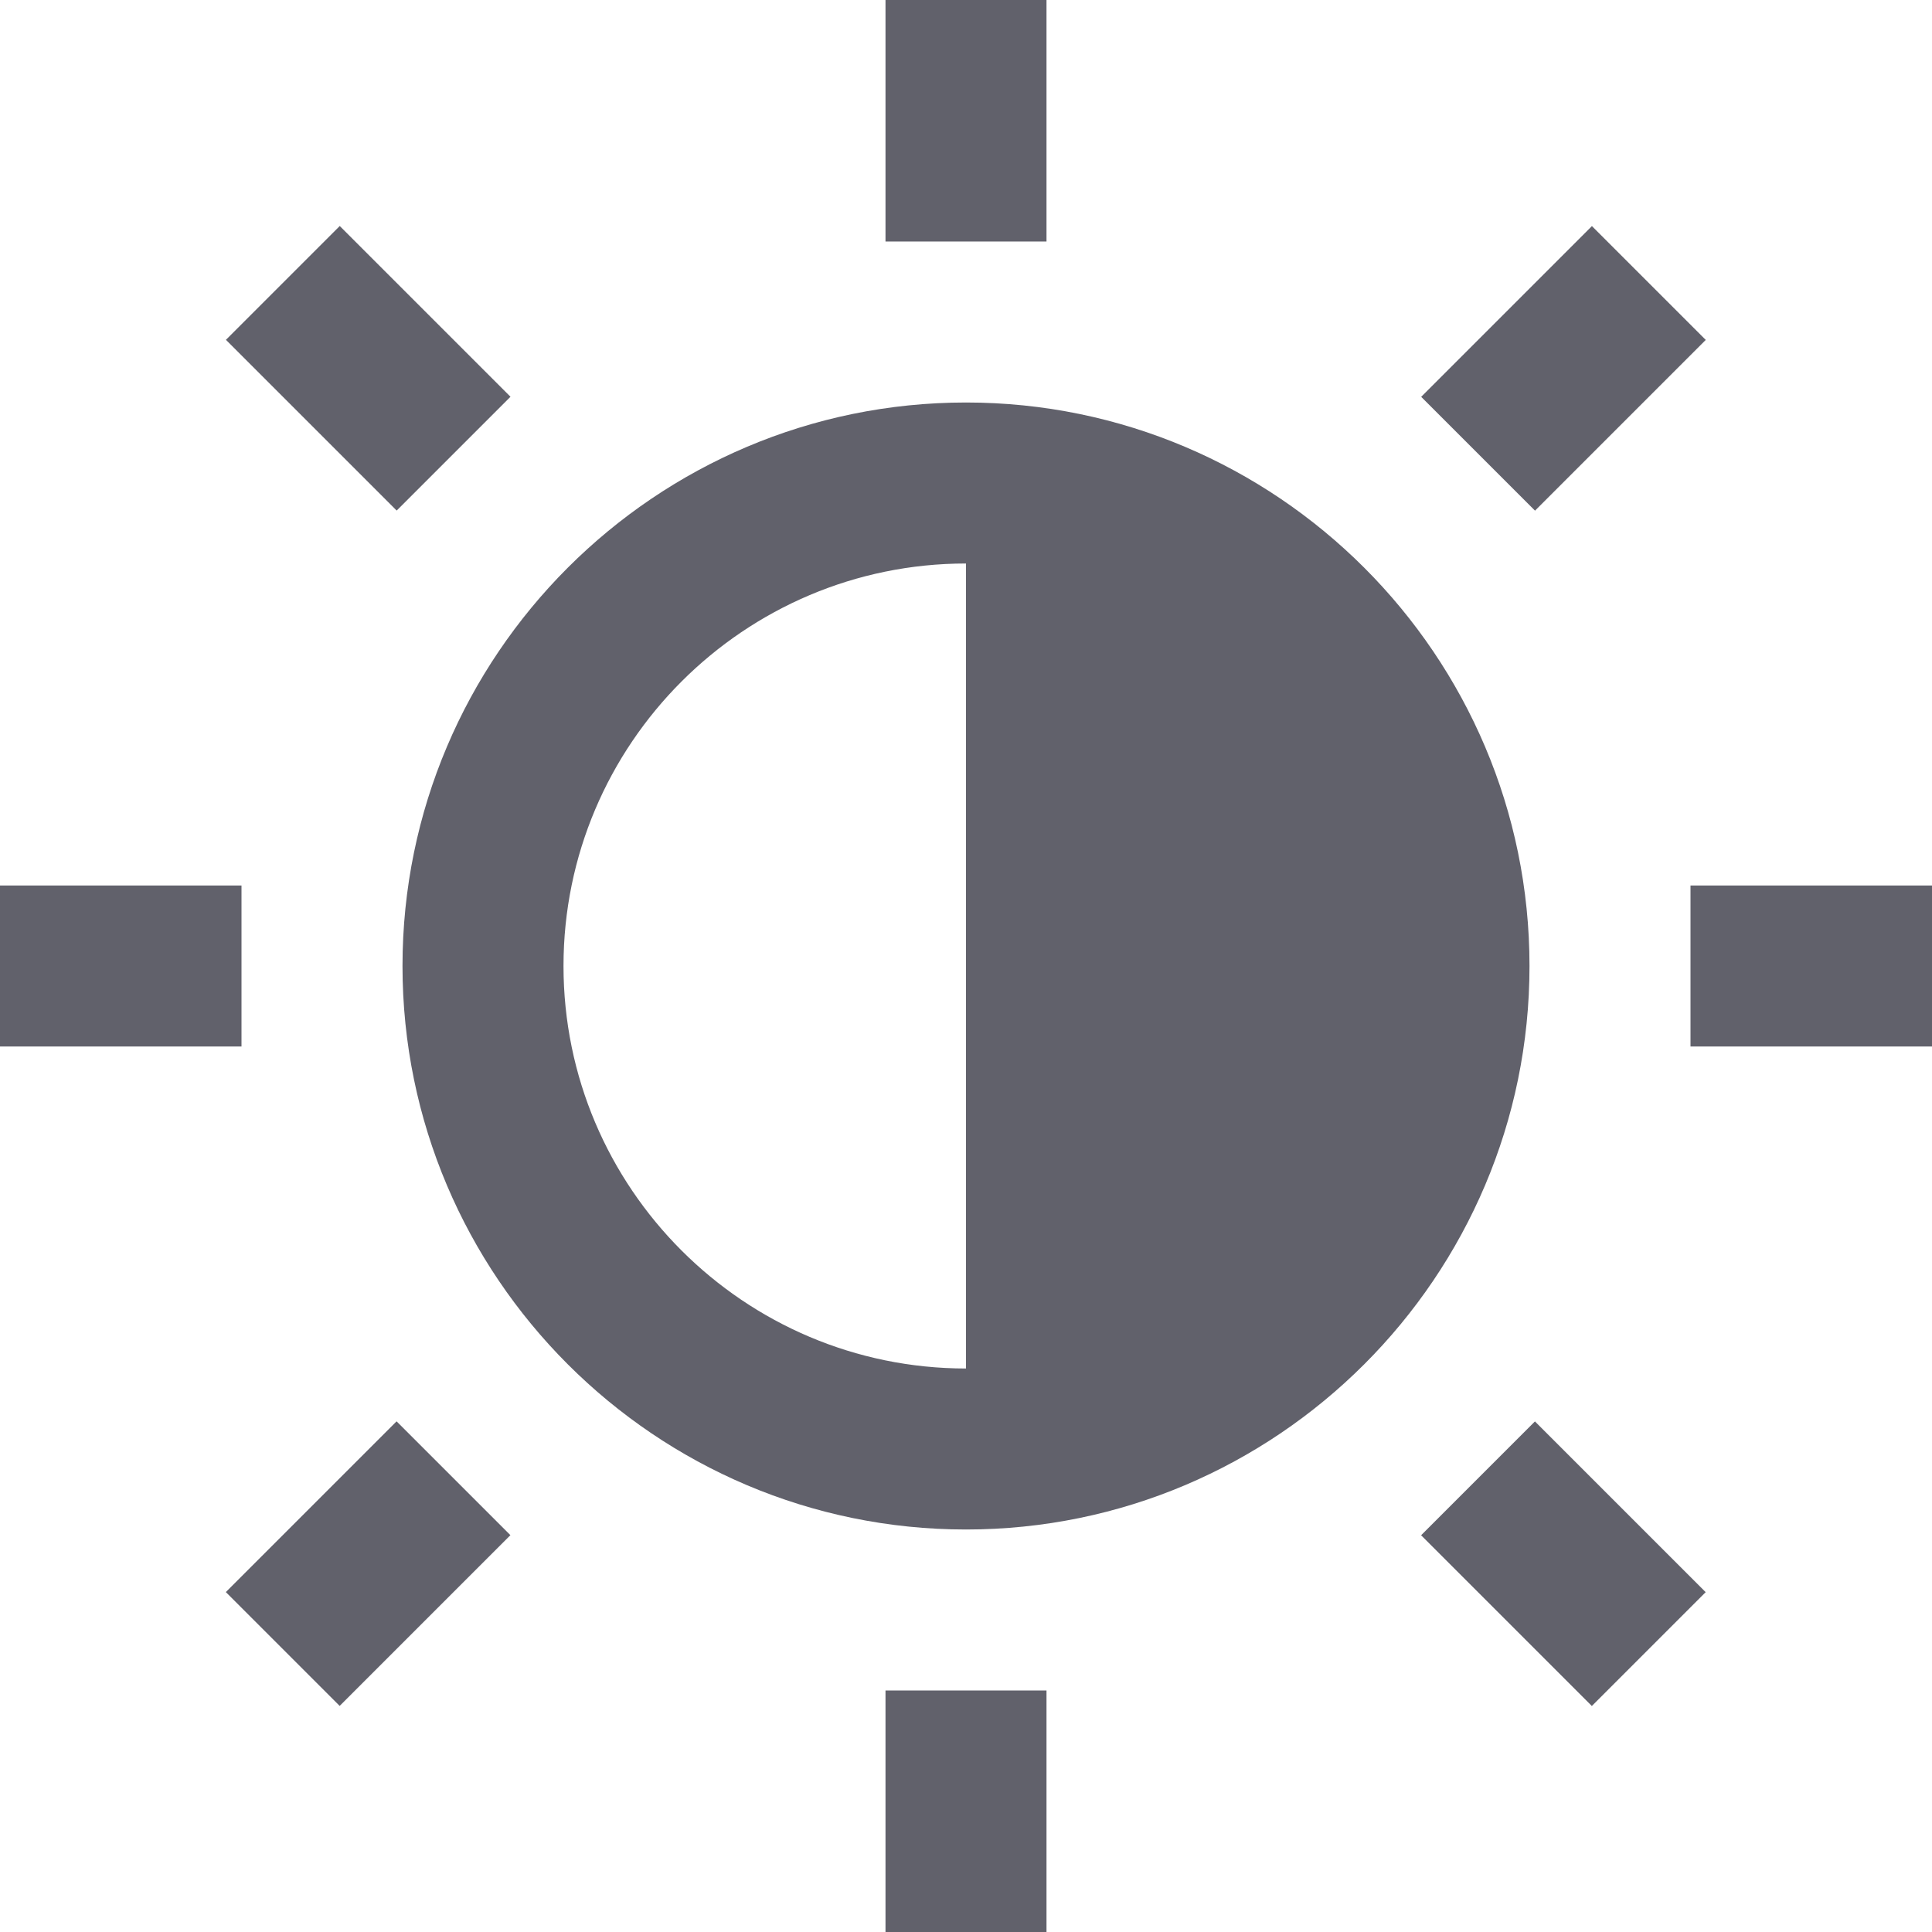 <svg xmlns="http://www.w3.org/2000/svg" height="24" width="24" viewBox="0 0 24 24"><rect data-color="color-2" y="11" fill="#61616b" width="3" height="2"></rect> <rect data-color="color-2" x="3.575" y="3.075" transform="matrix(0.707 -0.707 0.707 0.707 -1.895 4.575)" fill="#61616b" width="2" height="3"></rect> <rect data-color="color-2" x="11" fill="#61616b" width="2" height="3"></rect> <rect data-color="color-2" x="17.925" y="3.575" transform="matrix(0.707 -0.707 0.707 0.707 2.454 15.075)" fill="#61616b" width="3" height="2"></rect> <rect data-color="color-2" x="21" y="11" fill="#61616b" width="3" height="2"></rect> <rect data-color="color-2" x="18.425" y="17.925" transform="matrix(0.707 -0.707 0.707 0.707 -8.046 19.425)" fill="#61616b" width="2" height="3"></rect> <rect data-color="color-2" x="11" y="21" fill="#61616b" width="2" height="3"></rect> <rect data-color="color-2" x="3.075" y="18.425" transform="matrix(0.707 -0.707 0.707 0.707 -12.395 8.925)" fill="#61616b" width="3" height="2"></rect> <path fill="#61616b" d="M12,5c-3.859,0-7,3.14-7,7s3.141,7,7,7s7-3.14,7-7S15.859,5,12,5z M7,12c0-2.757,2.243-5,5-5v10 C9.243,17,7,14.757,7,12z"></path></svg>